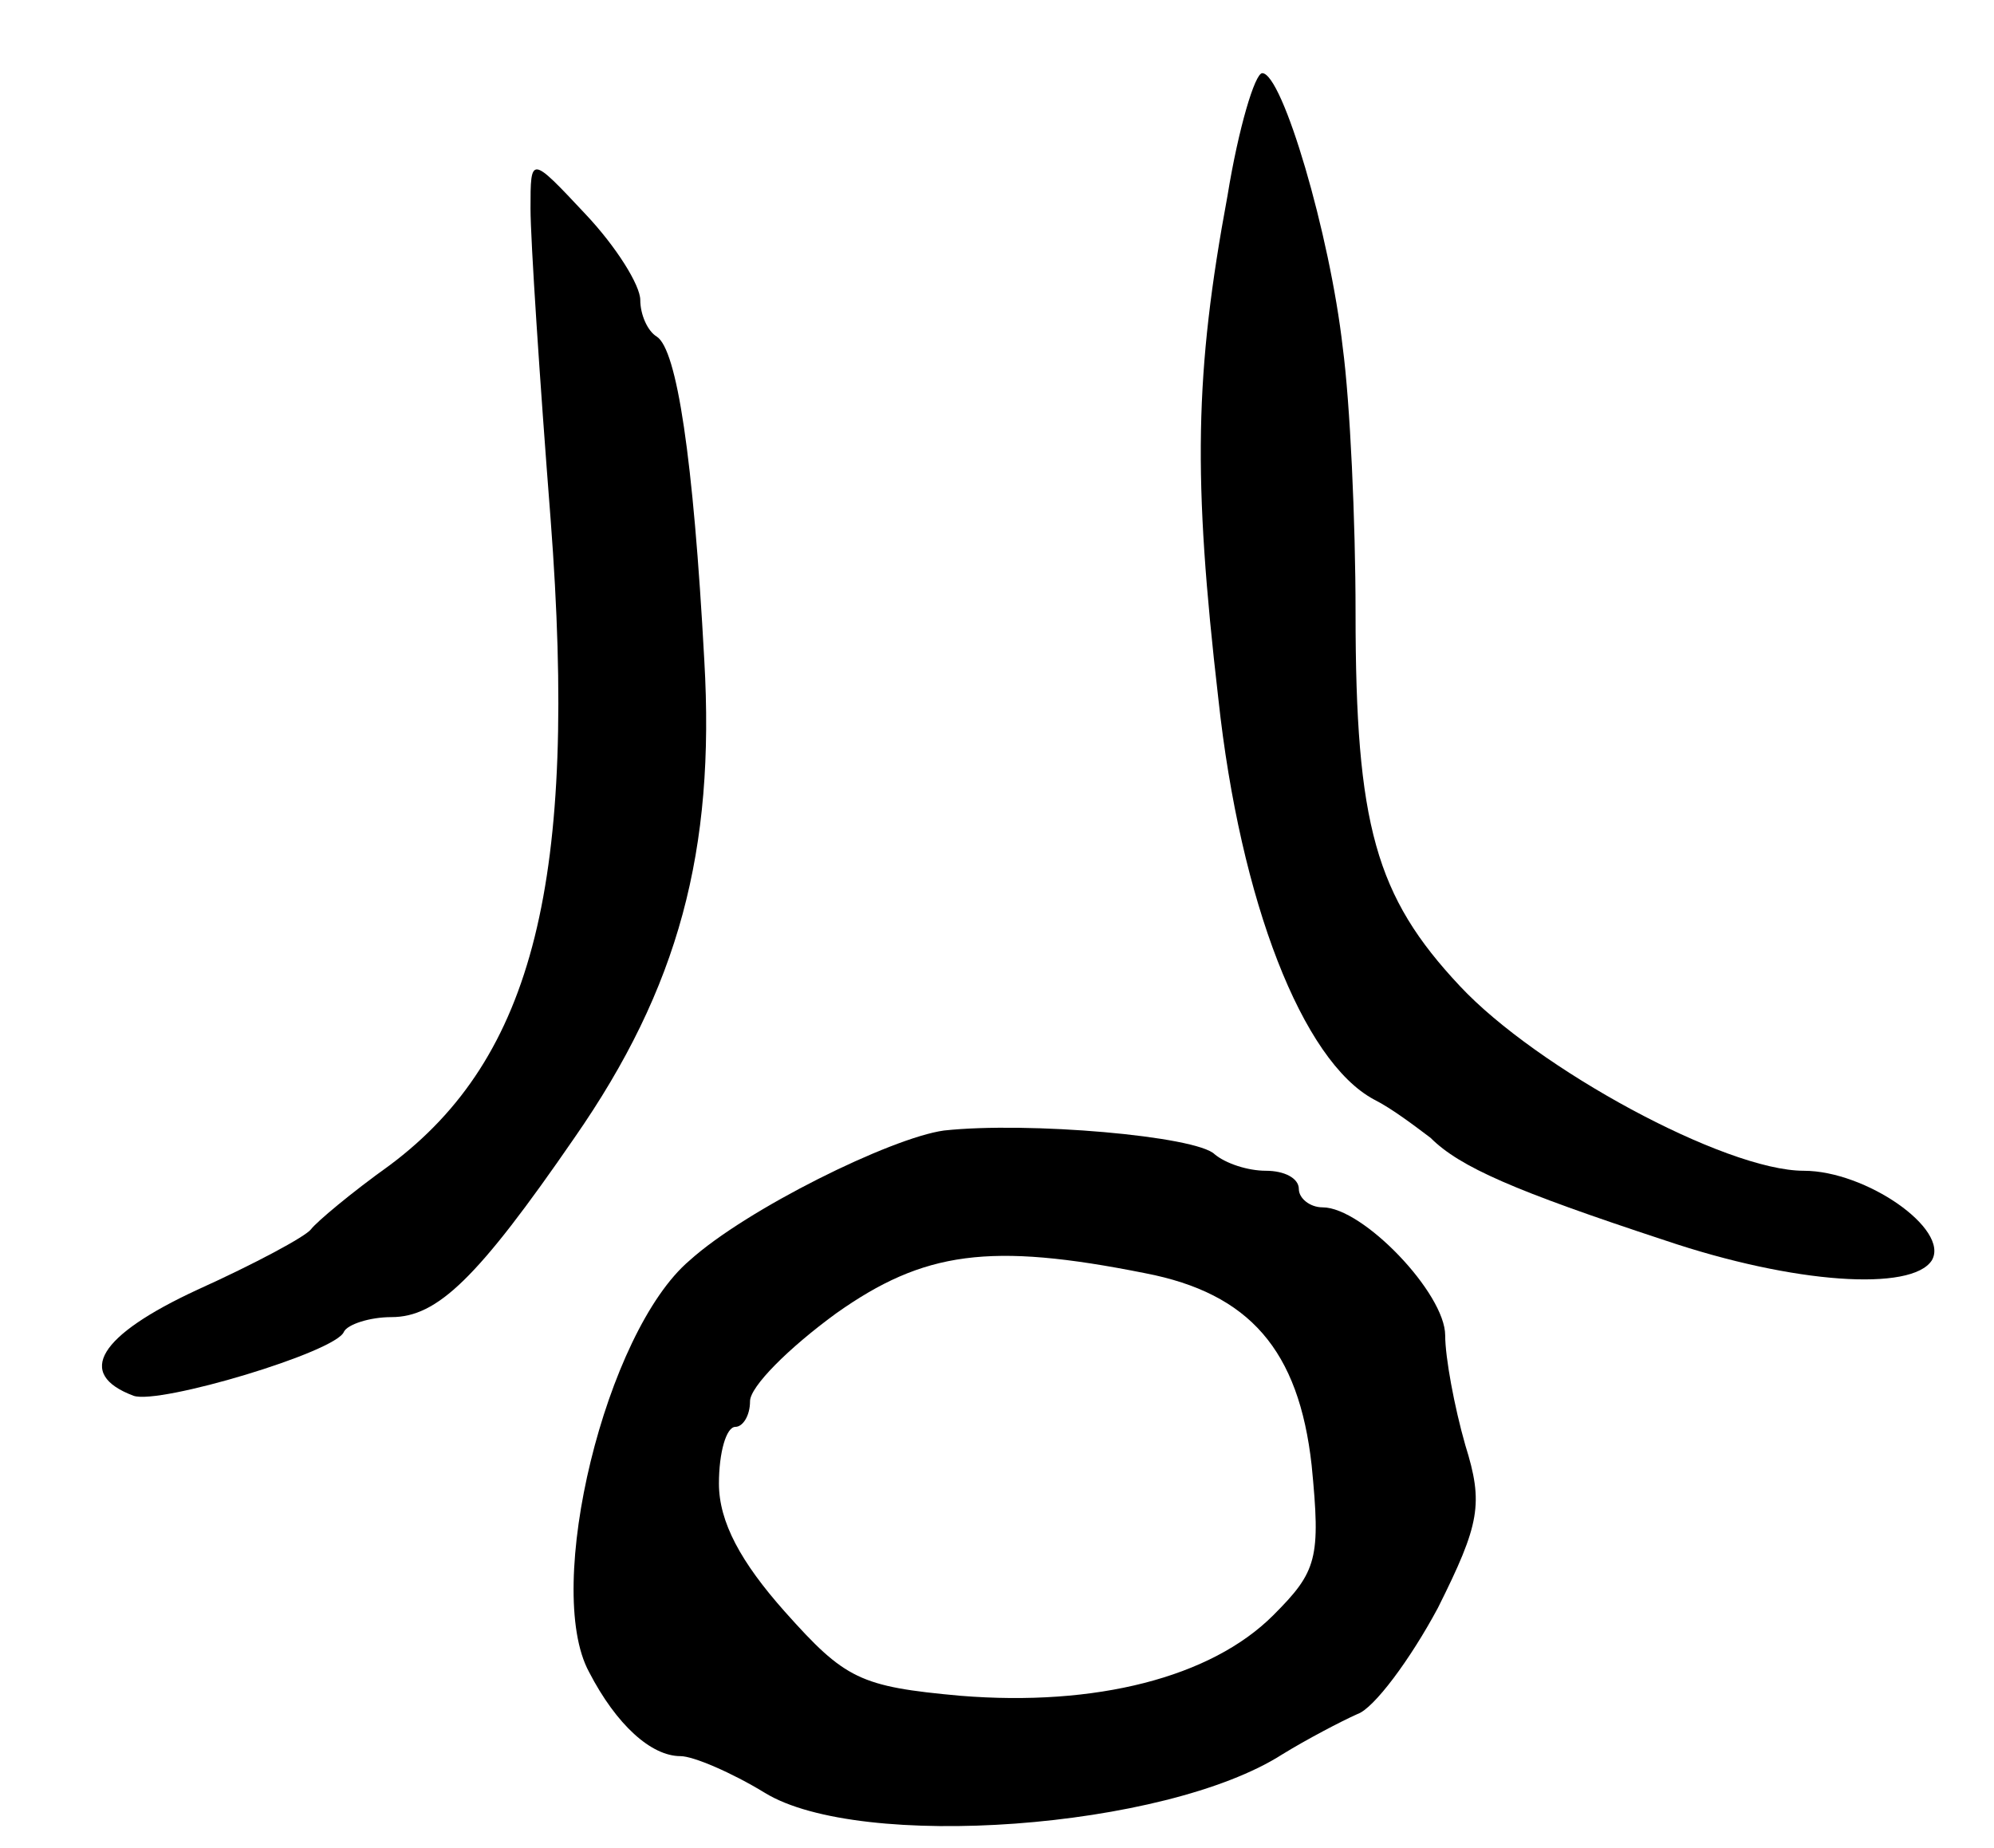 <svg version="1.0" xmlns="http://www.w3.org/2000/svg"
 width="109pt" height="101pt" viewBox="0 0 109 101"
 preserveAspectRatio="xMidYMid meet">
<g transform="translate(0,101) scale(0.1,-0.1)"
fill="#000000" stroke="none">
<path d="M671 903 c-18 -97 -19 -154 -5 -275 12 -111 46 -198 85 -219 10 -5
23 -15 31 -21 16 -16 46 -29 128 -56 71 -24 135 -28 146 -11 10 17 -36 49 -70
49 -43 0 -146 56 -188 101 -46 49 -57 88 -57 204 0 50 -3 115 -7 145 -7 62
-33 150 -44 150 -4 0 -13 -30 -19 -67z"/>
<path d="M290 896 c0 -17 5 -93 11 -170 15 -197 -9 -294 -88 -353 -21 -15 -40
-31 -43 -35 -3 -4 -31 -19 -62 -33 -54 -25 -67 -46 -35 -58 14 -5 111 24 115
35 2 4 14 8 26 8 25 0 47 21 100 98 57 82 77 157 71 261 -6 111 -15 170 -26
177 -5 3 -9 12 -9 20 0 8 -13 29 -30 47 -30 32 -30 32 -30 3z"/>
<path d="M516 392 c-29 -4 -108 -43 -139 -71 -46 -39 -80 -179 -55 -225 15
-29 34 -46 50 -46 7 0 28 -9 46 -20 52 -32 219 -20 283 21 13 8 32 18 41 22 9
3 29 30 44 58 23 46 25 57 15 89 -6 21 -11 48 -11 60 0 23 -45 70 -67 70 -7 0
-13 5 -13 10 0 6 -8 10 -18 10 -10 0 -22 4 -28 9 -10 10 -102 18 -148 13z
m110 -78 c57 -11 84 -42 91 -105 5 -51 3 -58 -21 -82 -34 -34 -97 -50 -171
-44 -55 5 -63 9 -96 46 -24 27 -36 49 -36 70 0 17 4 31 9 31 4 0 8 6 8 14 0 8
21 29 47 48 48 34 84 39 169 22z"/>
</g>
</svg>

